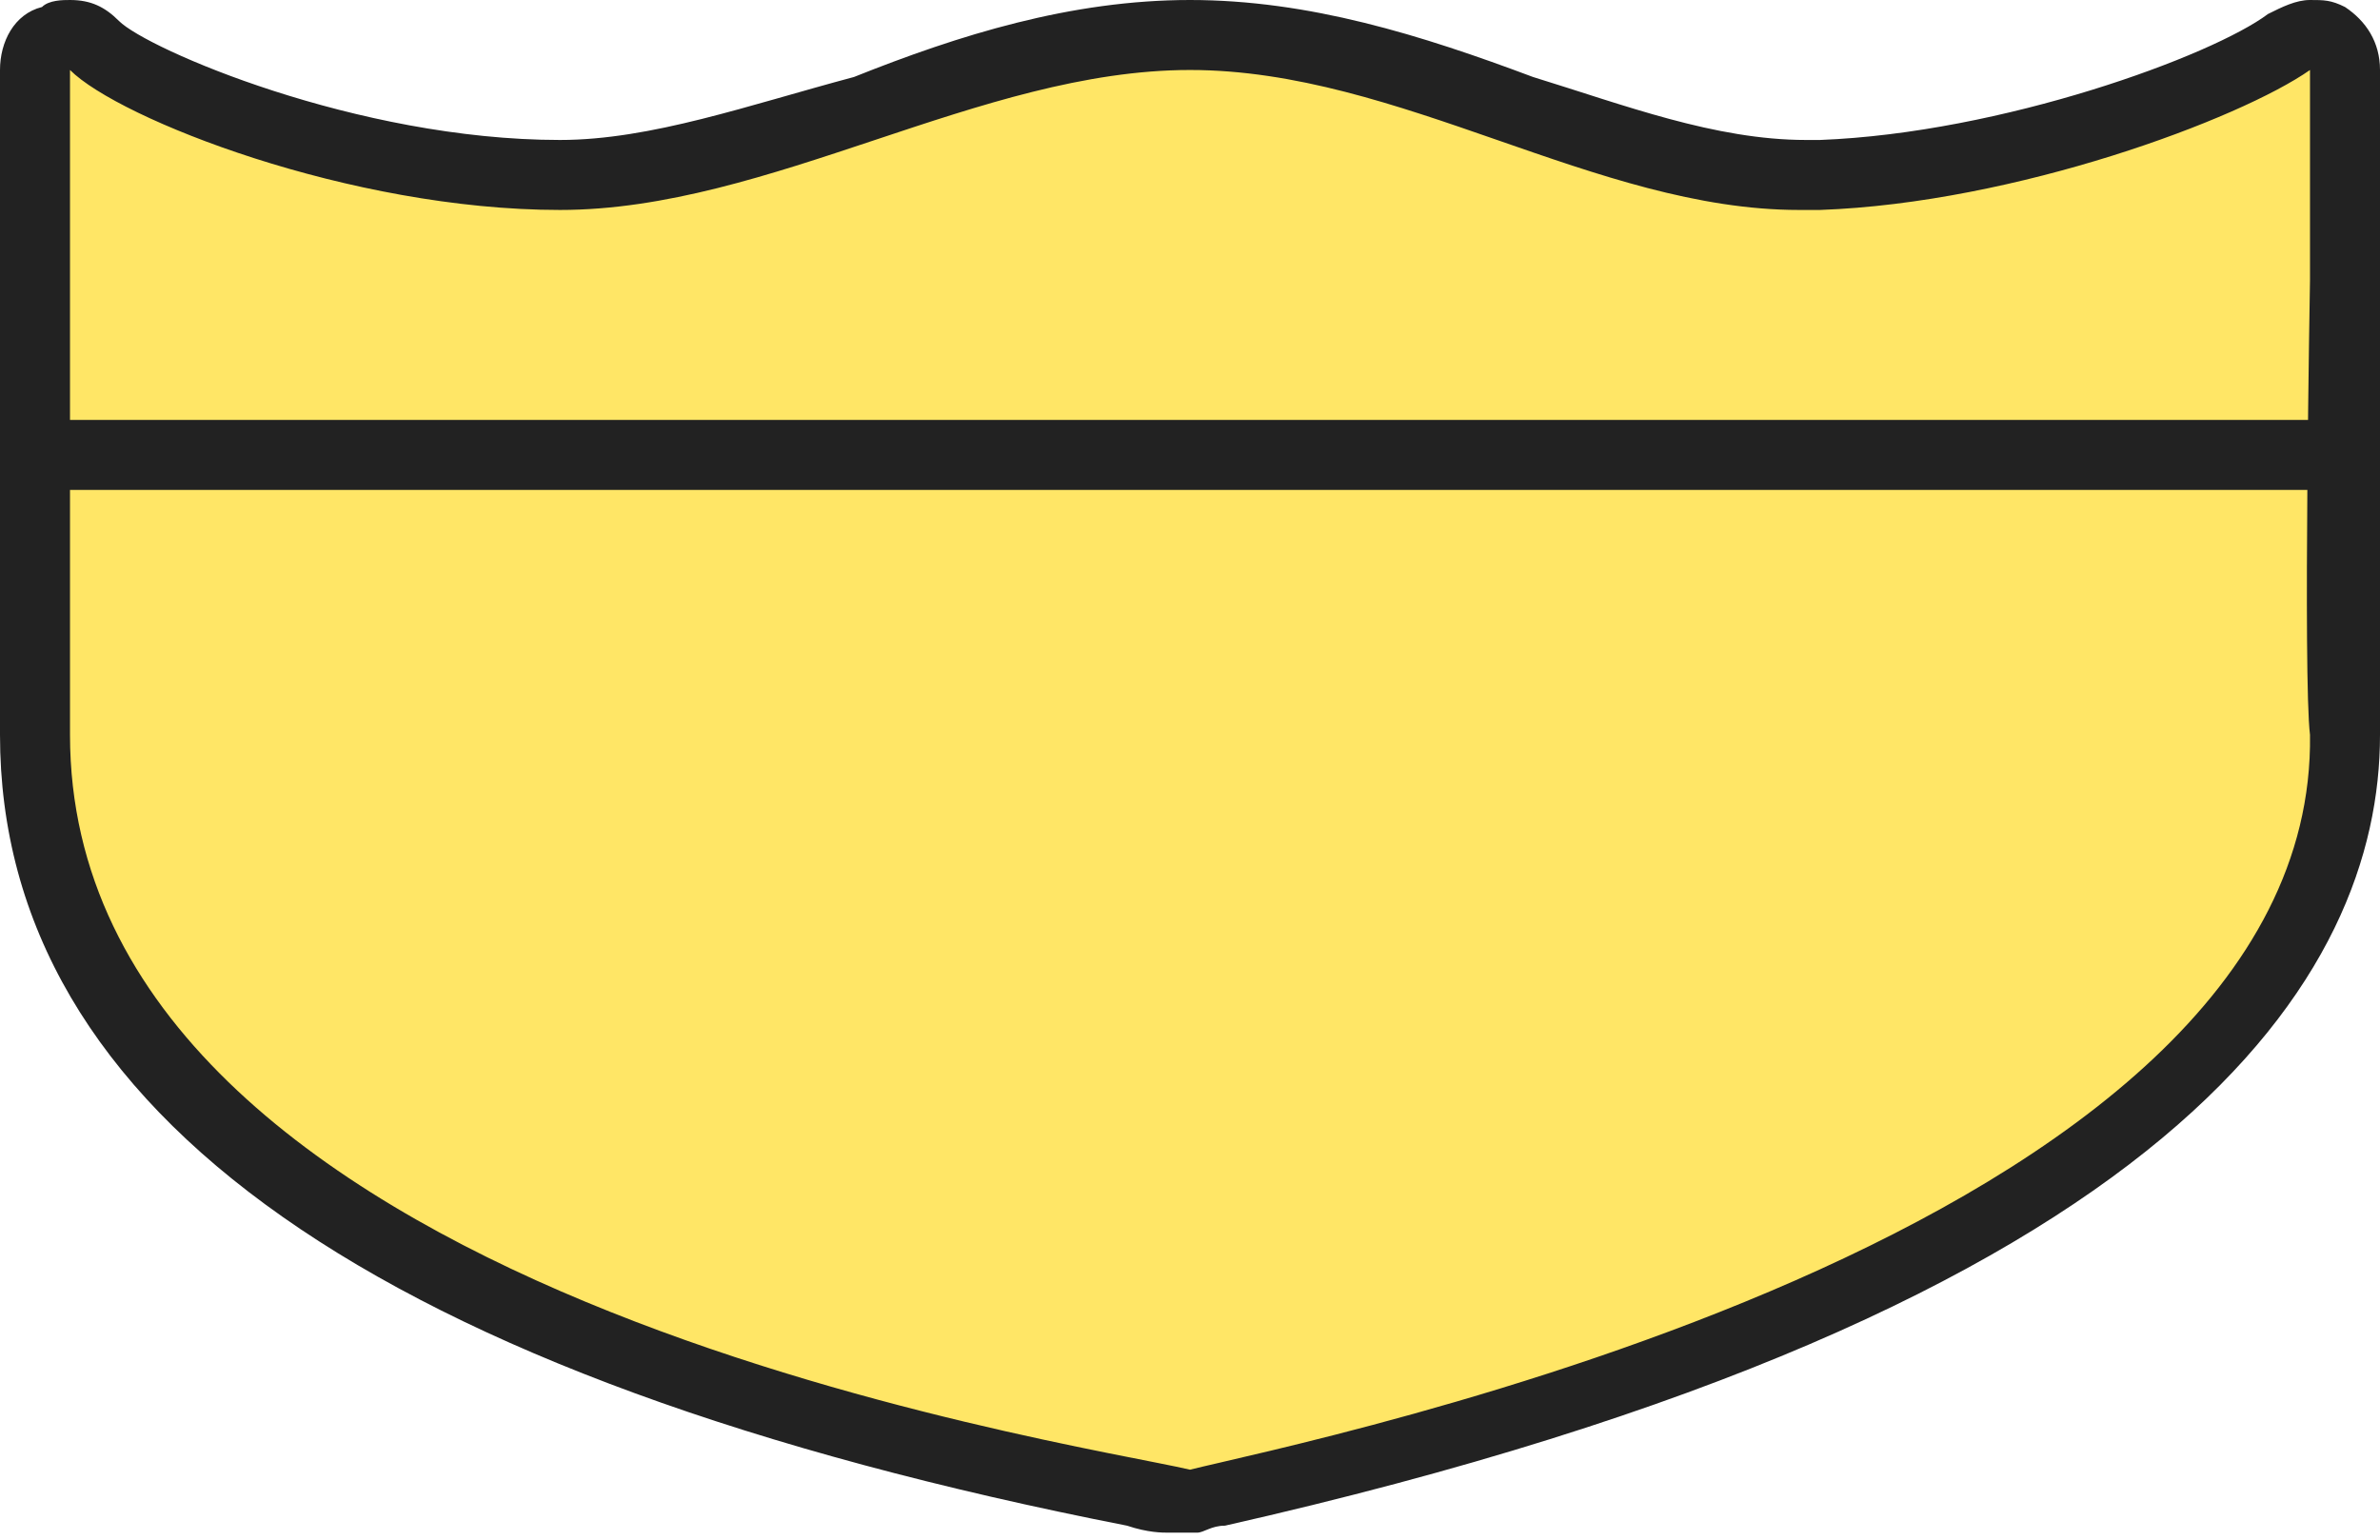 <?xml version="1.0" encoding="utf-8"?>
<!-- Generator: Adobe Illustrator 17.1.0, SVG Export Plug-In . SVG Version: 6.00 Build 0)  -->
<!DOCTYPE svg PUBLIC "-//W3C//DTD SVG 1.1//EN" "http://www.w3.org/Graphics/SVG/1.1/DTD/svg11.dtd">
<svg version="1.1" xmlns="http://www.w3.org/2000/svg" xmlns:xlink="http://www.w3.org/1999/xlink" x="0px" y="0px" width="34px"
	 height="22px" viewBox="0 0 34 22" enable-background="new 0 0 34 22" xml:space="preserve">
<g id="shields" display="none">
</g>
<g id="Layer_4">
	<g id="path4616_6_">
		<path fill="#ffe666" d="M17,21.5c0,0-0.1,0-0.1,0c-0.1,0-0.4-0.1-0.6-0.1C5.8,19.3,0.5,15.6,0.5,10.5c0,0,0,0,0-0.1
			c0-0.4,0-4,0-6.4V1c0-0.2,0.1-0.4,0.3-0.5c0.1,0,0.1,0,0.2,0c0.1,0,0.3,0.1,0.4,0.1C1.9,1.2,5.1,2.5,8,2.5c1.4,0,2.8-0.5,4.3-1
			c1.5-0.5,3.1-1,4.7-1c1.6,0,3.1,0.5,4.6,1c1.4,0.5,2.8,1,4.1,1c0.1,0,0.2,0,0.3,0c2.8-0.1,5.9-1.3,6.7-1.9
			c0.1-0.1,0.2-0.1,0.3-0.1c0.1,0,0.2,0,0.2,0.1c0.2,0.1,0.3,0.3,0.3,0.4v3c0,2,0,5.8,0,6.5c0.1,4.7-5.5,8.5-16,10.9l-0.4,0.1
			C17.1,21.5,17,21.5,17,21.5z"/>
		<path fill="#222" d="M33,1v3c0,0-0.1,5.7,0,6.5c0.1,7.2-14.4,10.1-16,10.5c-1.7-0.4-16-2.5-16-10.5C1,10.5,1,4,1,4V1
			c0.7,0.7,4,2,7,2s6-2,9-2c3,0,5.8,2,8.7,2c0.1,0,0.2,0,0.3,0C28.8,2.9,32,1.7,33,1 M1,0C0.9,0,0.7,0,0.6,0.1C0.2,0.2,0,0.6,0,1v3
			c0,2.3,0,5.9,0,6.4c0,0,0,0.1,0,0.1c0,5.4,5.4,9.2,16.1,11.3c0.3,0.1,0.5,0.1,0.6,0.1c0.1,0,0.2,0,0.2,0c0.1,0,0.2,0,0.2,0
			c0.1,0,0.2-0.1,0.4-0.1C31.2,18.7,34,13.9,34,10.5c0,0,0,0,0-0.1c0-0.6,0-4.1,0-6.4l0-3c0-0.4-0.2-0.7-0.5-0.9C33.3,0,33.2,0,33,0
			c-0.2,0-0.4,0.1-0.6,0.2C31.6,0.8,28.6,1.9,26,2c-0.1,0-0.2,0-0.2,0c-1.3,0-2.6-0.5-3.9-0.9C20.3,0.5,18.7,0,17,0
			c-1.7,0-3.3,0.5-4.8,1.1C10.7,1.5,9.3,2,8,2C5.1,2,2.1,0.7,1.7,0.3C1.5,0.1,1.3,0,1,0L1,0z"/>
	</g>
	<path id="path5547_3_" fill="#ffe666" stroke="#222" stroke-linecap="round" stroke-linejoin="round" d="M1,6.5H33"/>
</g>
<g id="ref" display="none">
</g>
<g id="ref_outlines" display="none">
</g>
</svg>

